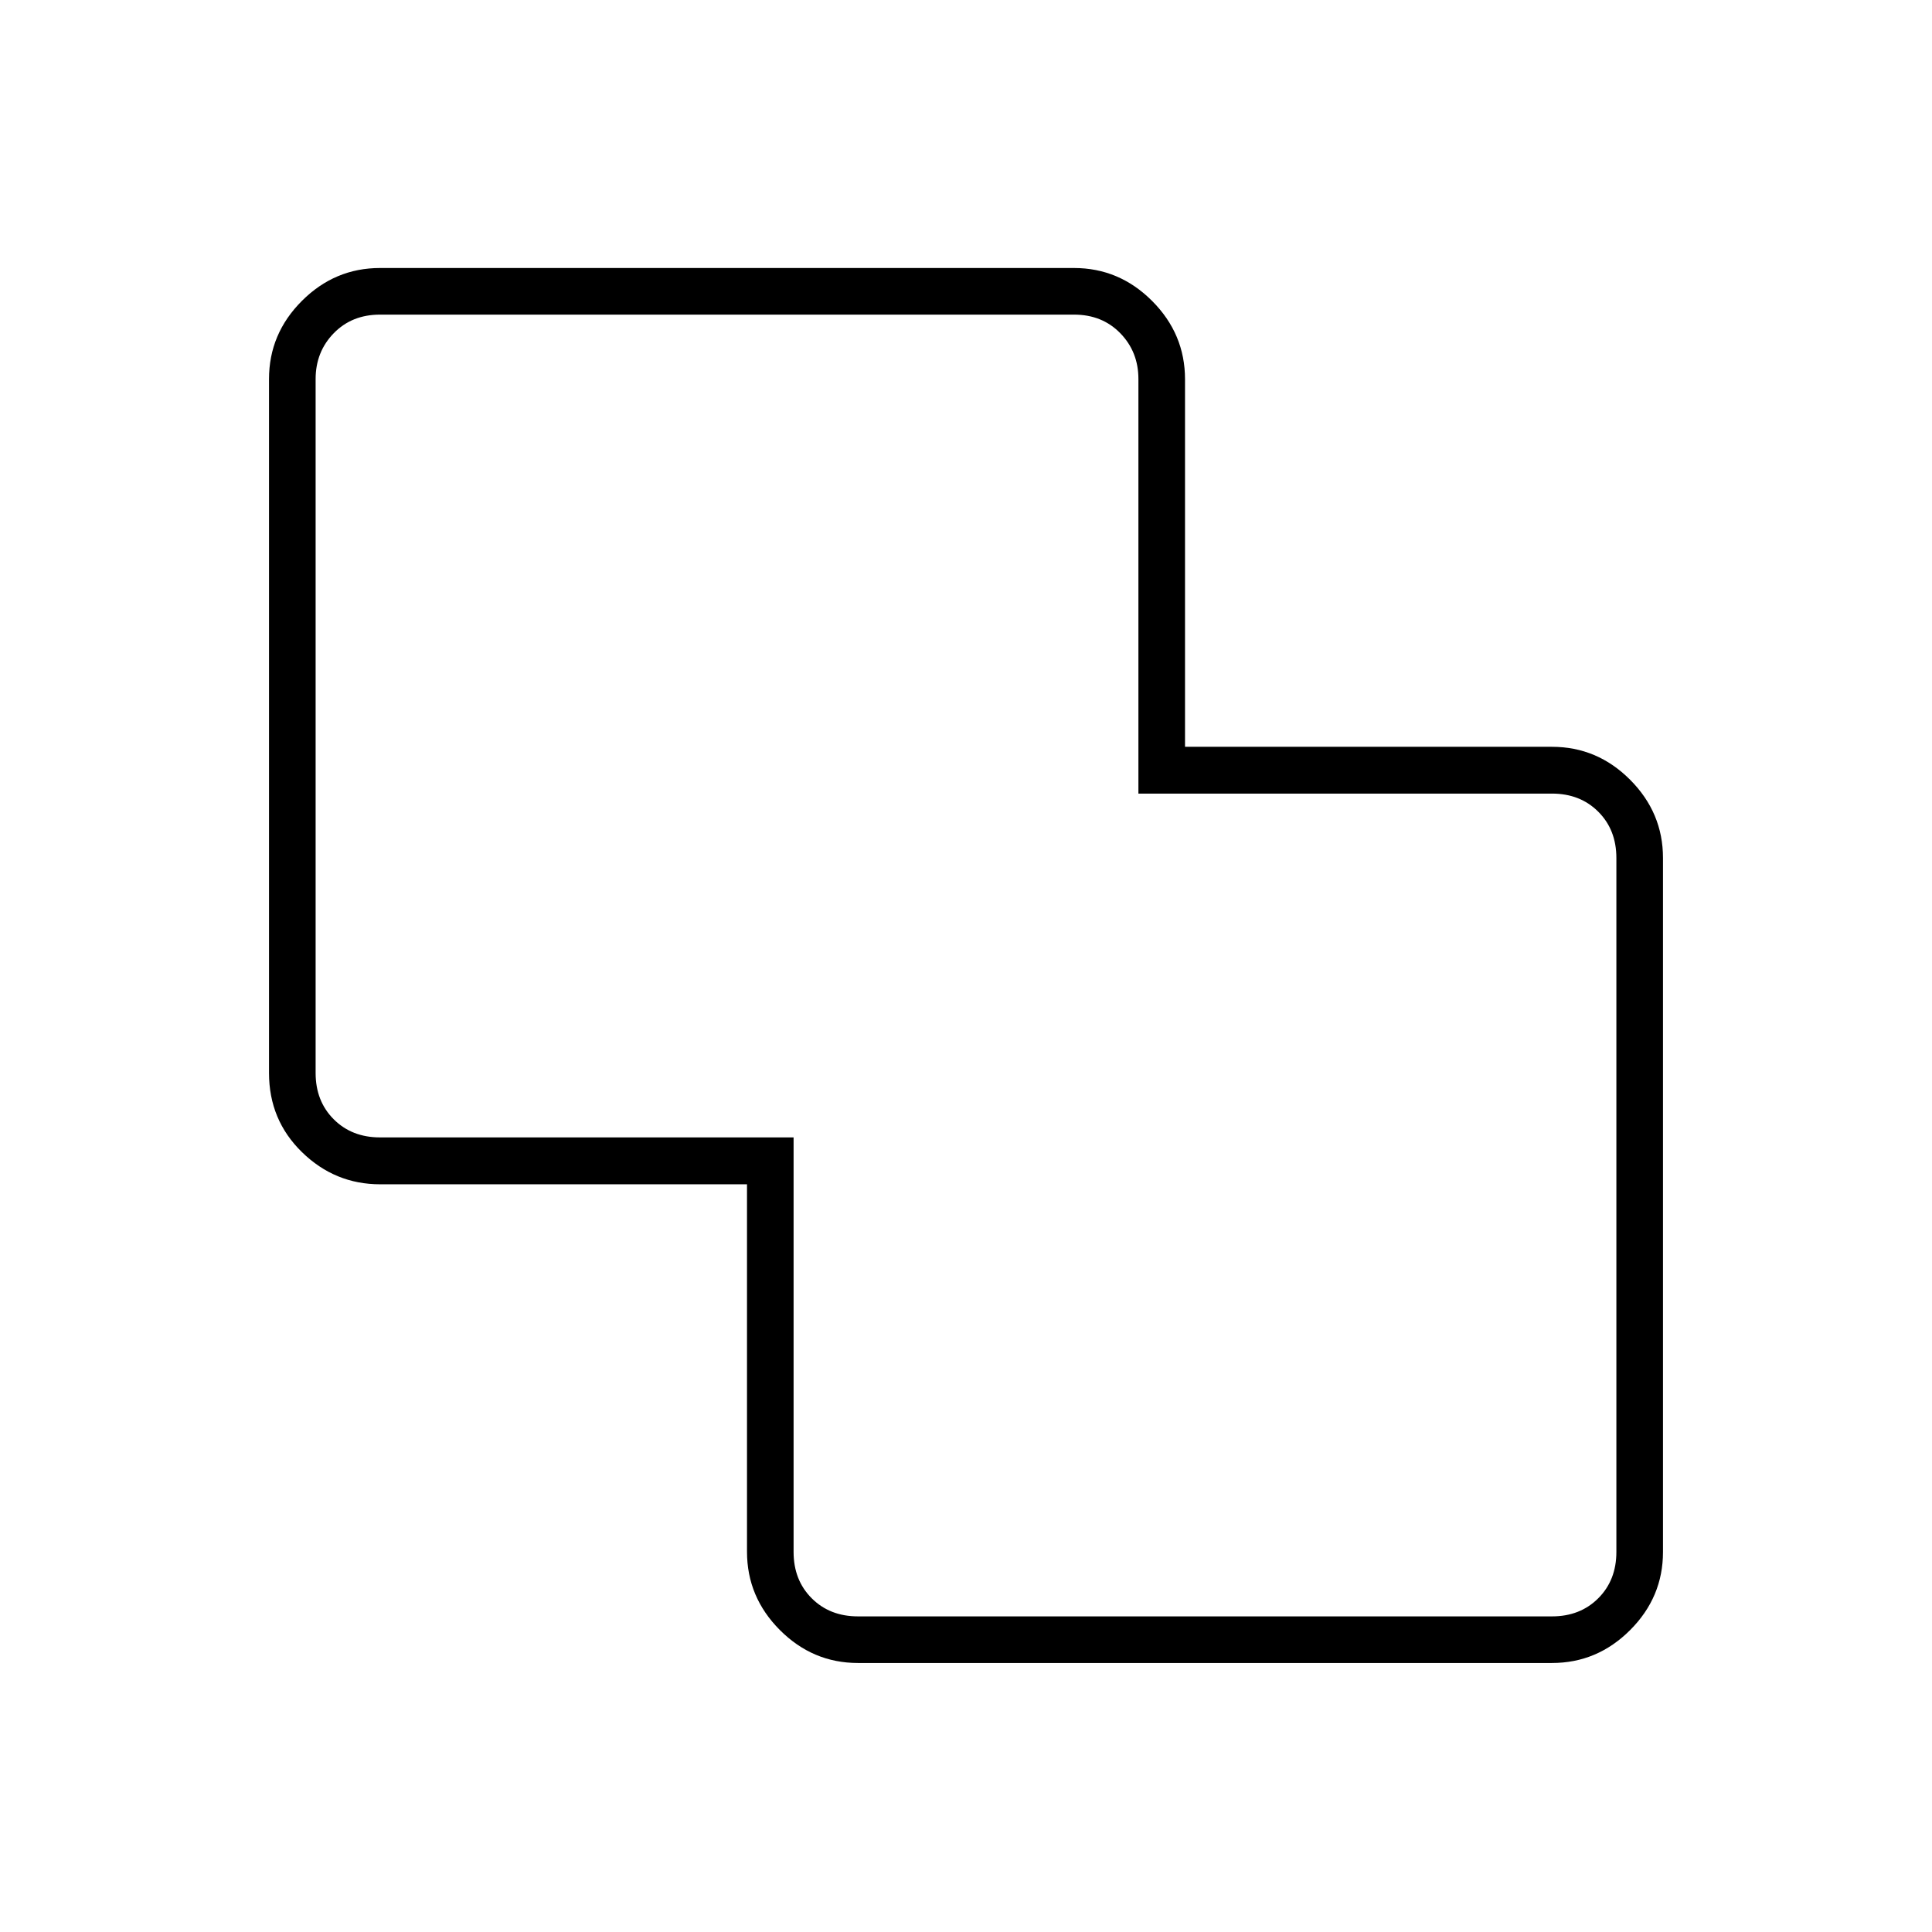 <svg xmlns="http://www.w3.org/2000/svg" height="40" viewBox="0 -960 960 960" width="40"><path d="M426.33-133.67q-22.48 0-38.81-16.37-16.34-16.38-16.34-38.92v-182.57h-182.3q-22.48 0-38.85-15.99-16.36-15.98-16.36-39.31v-344.84q0-22.49 16.34-38.82 16.33-16.34 38.82-16.34h344.84q22.49 0 38.82 16.38 16.34 16.37 16.34 38.92v182.61h182.34q22.49 0 38.82 16.37 16.34 16.38 16.34 38.88v344.84q0 22.49-16.34 38.82-16.33 16.34-38.82 16.34H426.33Zm0-23.16h344.84q14 0 23-9t9-23v-344.84q0-14-9-23t-23-9h-205.5v-206q0-13.5-9-22.75t-23-9.25H188.83q-14 0-23 9.25t-9 22.75v344.84q0 14 9 23t23 9h205.5v206q0 14 9 23t23 9ZM480-480.5Z"/></svg>
